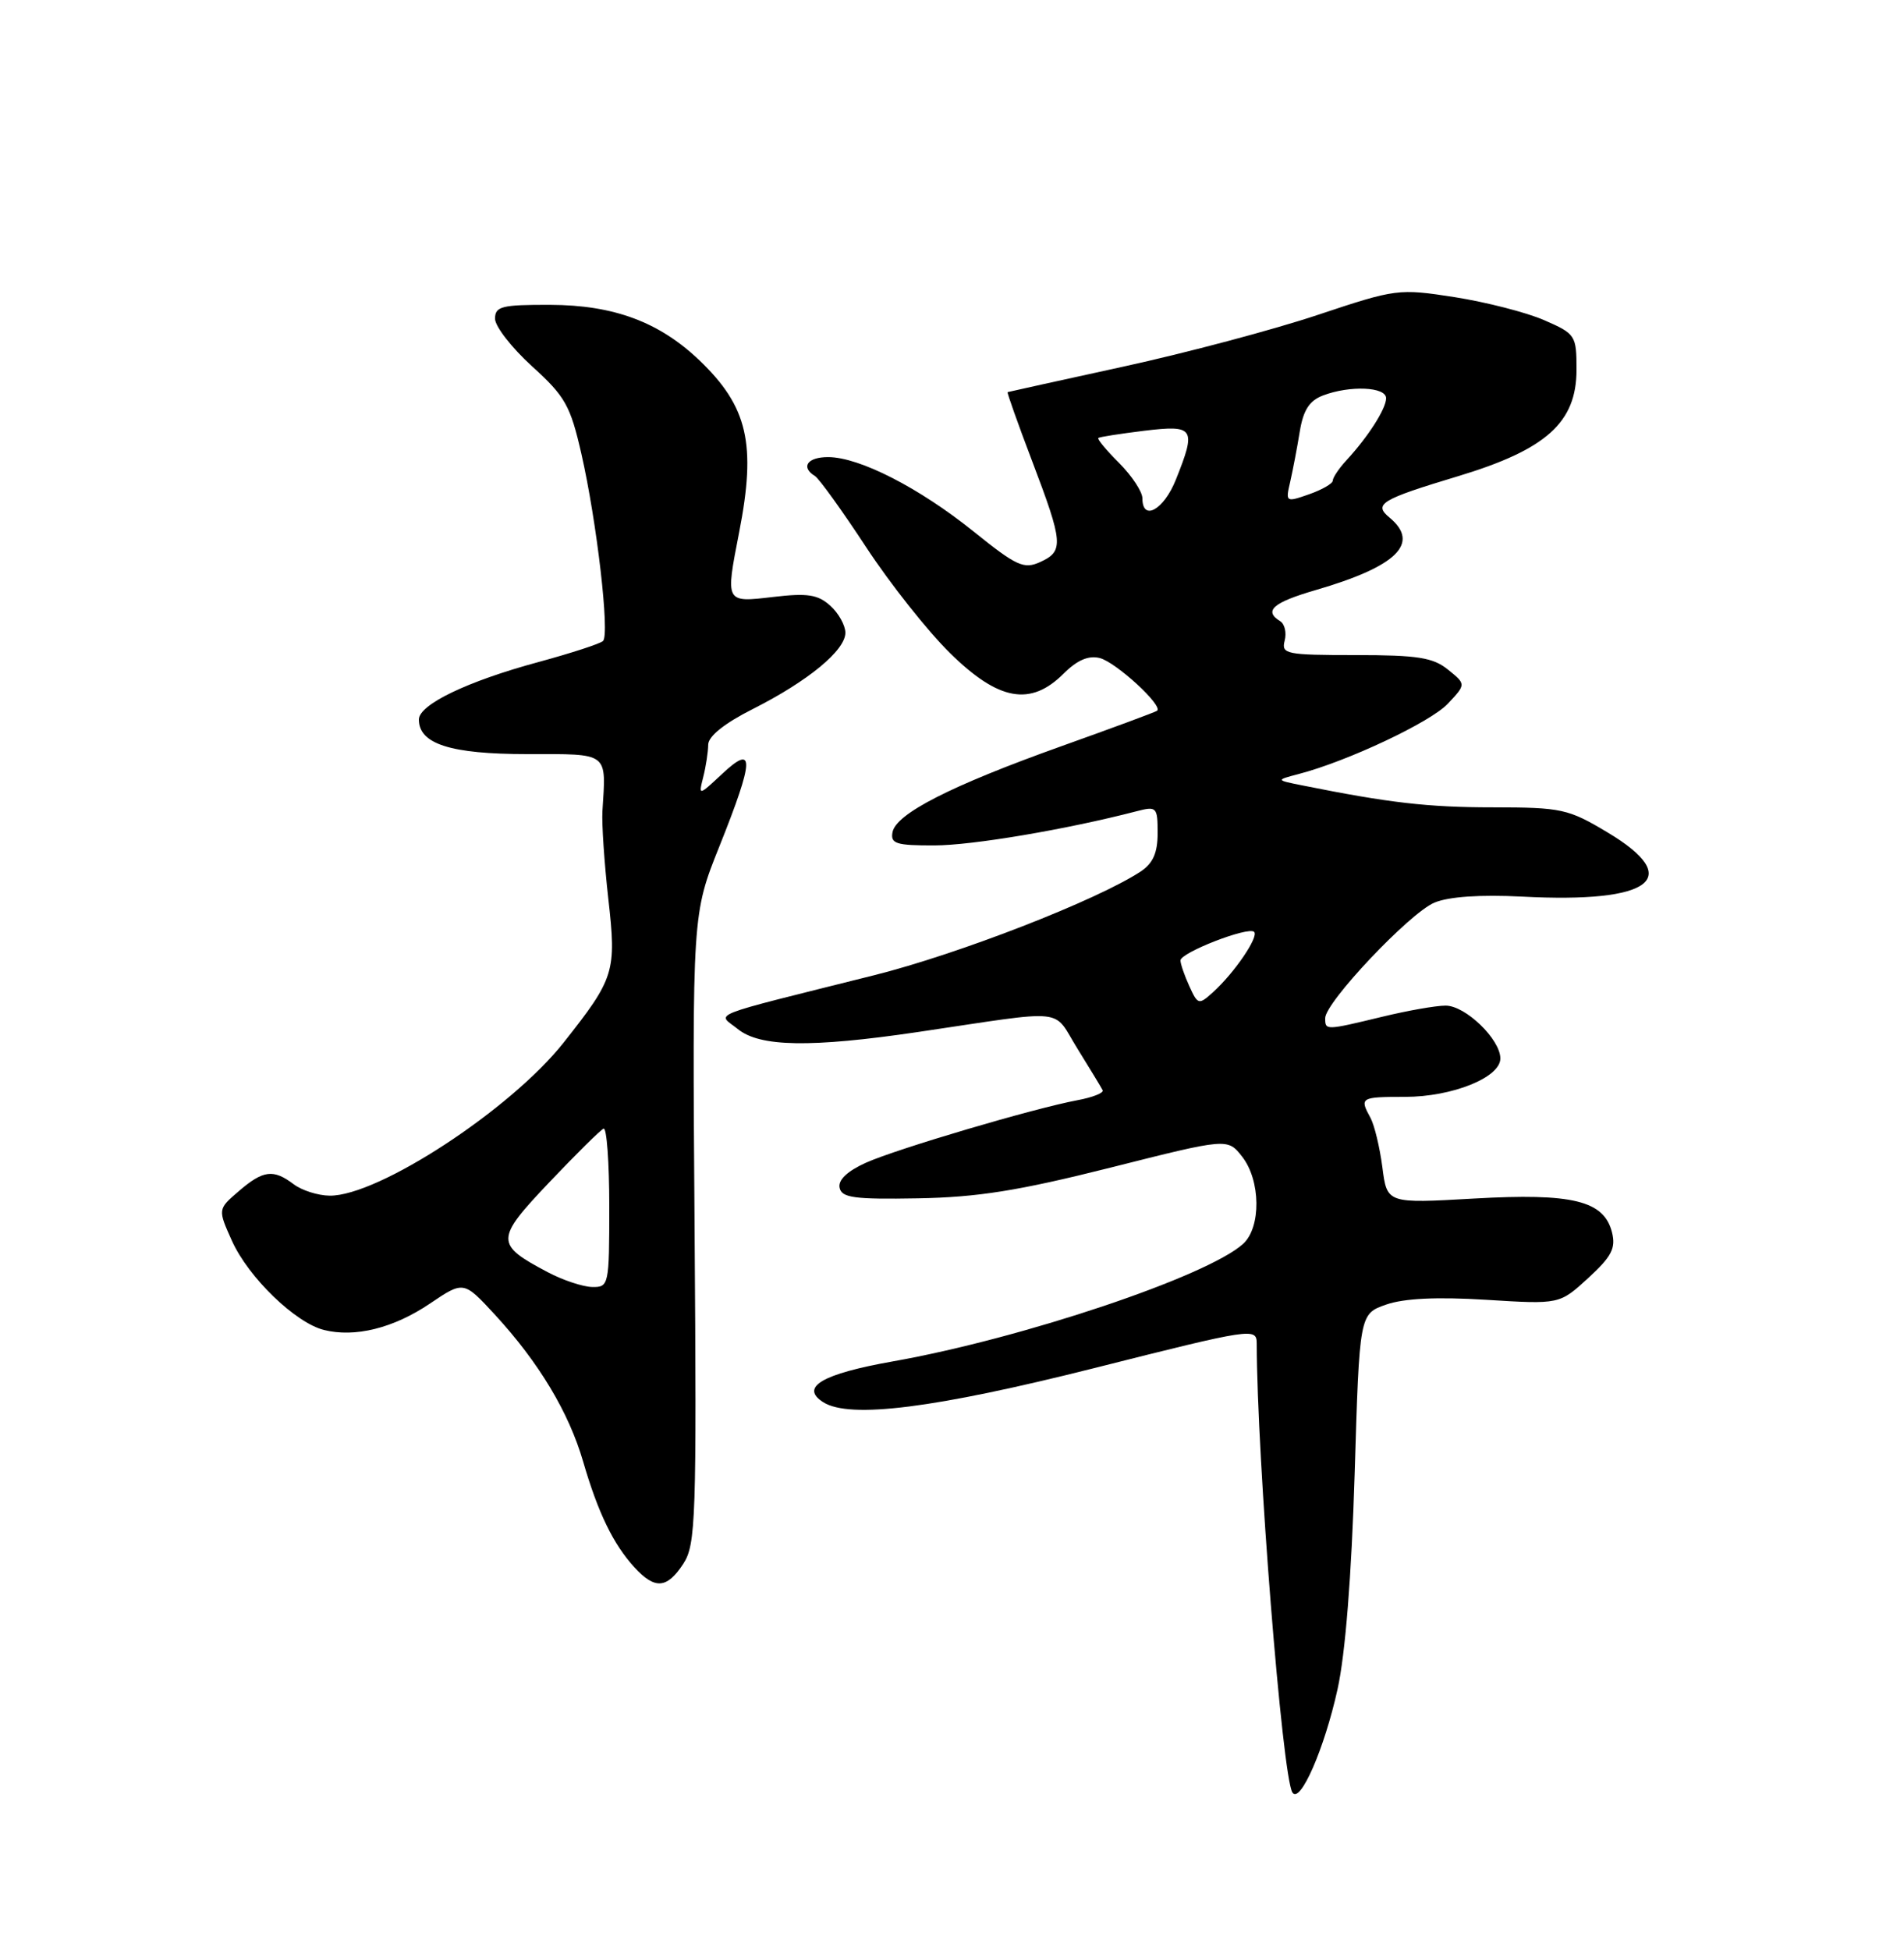 <?xml version="1.0" encoding="UTF-8" standalone="no"?>
<!DOCTYPE svg PUBLIC "-//W3C//DTD SVG 1.1//EN" "http://www.w3.org/Graphics/SVG/1.1/DTD/svg11.dtd" >
<svg xmlns="http://www.w3.org/2000/svg" xmlns:xlink="http://www.w3.org/1999/xlink" version="1.1" viewBox="0 0 250 256">
 <g >
 <path fill="currentColor"
d=" M 175.62 221.78 C 176.65 217.15 177.46 206.86 177.87 193.50 C 178.50 172.50 178.50 172.50 182.00 171.27 C 184.36 170.45 188.65 170.24 195.13 170.64 C 204.77 171.24 204.77 171.24 208.53 167.79 C 211.61 164.97 212.18 163.87 211.66 161.79 C 210.61 157.62 206.50 156.61 193.50 157.35 C 182.12 158.00 182.12 158.00 181.51 153.25 C 181.17 150.64 180.47 147.72 179.95 146.76 C 178.49 144.09 178.63 144.00 184.47 144.00 C 190.68 144.00 197.00 141.46 197.00 138.96 C 197.00 136.44 192.40 132.00 189.80 132.02 C 188.53 132.02 184.80 132.68 181.50 133.48 C 174.03 135.28 174.00 135.29 174.00 133.67 C 174.00 131.59 185.08 119.87 188.34 118.50 C 190.23 117.71 194.34 117.43 199.89 117.71 C 216.90 118.60 221.21 115.33 211.04 109.26 C 205.91 106.19 205.03 106.00 196.04 105.99 C 187.49 105.99 182.40 105.40 171.00 103.11 C 167.50 102.41 167.50 102.41 170.50 101.62 C 176.92 99.95 187.83 94.81 190.11 92.38 C 192.50 89.83 192.50 89.83 190.14 87.92 C 188.17 86.32 186.15 86.00 177.98 86.00 C 168.87 86.00 168.22 85.87 168.68 84.11 C 168.95 83.07 168.69 81.92 168.09 81.55 C 165.89 80.20 167.13 79.10 172.74 77.47 C 183.41 74.37 186.51 71.33 182.46 67.96 C 180.30 66.18 181.29 65.58 191.44 62.52 C 203.04 59.02 207.00 55.46 207.00 48.54 C 207.00 44.02 206.88 43.83 202.75 42.03 C 200.41 41.01 195.12 39.66 191.00 39.01 C 183.64 37.87 183.31 37.91 173.00 41.35 C 167.22 43.28 155.75 46.33 147.50 48.13 C 139.25 49.93 132.41 51.44 132.30 51.48 C 132.20 51.52 133.64 55.59 135.52 60.53 C 139.61 71.29 139.70 72.36 136.59 73.78 C 134.44 74.76 133.49 74.33 127.84 69.78 C 120.70 64.04 112.85 60.02 108.75 60.01 C 106.01 60.00 105.09 61.32 107.01 62.50 C 107.56 62.85 110.58 67.04 113.71 71.81 C 116.84 76.59 121.81 82.86 124.75 85.75 C 131.13 92.02 135.32 92.77 139.67 88.42 C 141.43 86.66 142.93 86.02 144.40 86.39 C 146.51 86.92 152.77 92.66 151.93 93.31 C 151.69 93.49 145.98 95.60 139.23 98.01 C 124.84 103.16 117.66 106.82 117.19 109.25 C 116.90 110.76 117.67 111.00 122.68 110.99 C 127.69 110.98 140.04 108.89 149.25 106.50 C 151.87 105.82 152.00 105.95 152.00 109.37 C 152.00 111.98 151.39 113.35 149.75 114.43 C 143.95 118.22 125.87 125.25 114.78 128.03 C 92.27 133.67 94.18 132.92 96.88 135.10 C 99.78 137.45 106.44 137.56 120.50 135.49 C 140.58 132.52 138.10 132.26 141.49 137.70 C 143.13 140.34 144.61 142.78 144.78 143.13 C 144.95 143.48 143.46 144.07 141.46 144.44 C 135.66 145.53 117.84 150.80 113.71 152.64 C 111.27 153.74 110.03 154.90 110.24 155.92 C 110.50 157.25 112.15 157.47 120.53 157.32 C 128.38 157.18 133.76 156.32 145.84 153.28 C 161.18 149.41 161.18 149.41 163.09 151.84 C 165.54 154.96 165.61 161.13 163.22 163.30 C 158.50 167.57 134.24 175.71 117.27 178.72 C 107.94 180.37 104.98 182.11 108.10 184.09 C 111.59 186.29 122.75 184.88 143.75 179.59 C 164.44 174.37 165.00 174.29 165.01 176.37 C 165.04 191.39 168.36 233.16 169.69 235.31 C 170.69 236.92 173.89 229.61 175.62 221.78 Z  M 89.73 205.28 C 91.36 202.77 91.48 199.42 91.20 161.28 C 90.90 120.00 90.90 120.00 94.45 111.13 C 99.03 99.69 99.12 97.58 94.86 101.56 C 91.71 104.50 91.71 104.50 92.34 102.00 C 92.69 100.62 92.98 98.72 92.99 97.76 C 93.00 96.66 95.12 94.96 98.85 93.08 C 106.10 89.42 111.00 85.38 111.00 83.07 C 111.00 82.10 110.11 80.50 109.02 79.52 C 107.39 78.05 106.03 77.84 101.52 78.37 C 95.20 79.11 95.24 79.19 97.05 69.89 C 99.32 58.29 98.19 53.39 91.84 47.31 C 86.57 42.27 80.60 40.05 72.25 40.02 C 65.87 40.00 65.00 40.22 65.00 41.84 C 65.00 42.85 67.19 45.66 69.86 48.09 C 74.22 52.04 74.89 53.24 76.34 59.59 C 78.37 68.51 80.08 83.29 79.18 84.15 C 78.81 84.51 74.98 85.75 70.68 86.92 C 61.36 89.44 55.00 92.50 55.00 94.46 C 55.00 97.67 59.15 99.00 69.22 99.00 C 80.06 99.00 79.59 98.65 79.10 106.50 C 79.00 108.15 79.35 113.31 79.87 117.97 C 80.96 127.58 80.70 128.41 74.00 136.88 C 67.06 145.66 49.66 157.04 43.28 156.97 C 41.75 156.95 39.63 156.28 38.56 155.47 C 35.89 153.45 34.56 153.62 31.35 156.38 C 28.59 158.75 28.59 158.75 30.46 162.91 C 32.62 167.70 38.77 173.65 42.53 174.60 C 46.61 175.62 51.67 174.37 56.46 171.13 C 60.88 168.15 60.88 168.15 64.97 172.58 C 70.74 178.84 74.69 185.41 76.57 191.89 C 78.52 198.59 80.52 202.72 83.29 205.75 C 85.99 208.70 87.57 208.59 89.73 205.28 Z  M 156.16 129.46 C 155.52 128.06 155.00 126.54 155.00 126.09 C 155.00 125.06 163.93 121.59 164.67 122.34 C 165.31 122.98 162.08 127.72 159.27 130.26 C 157.40 131.95 157.28 131.92 156.16 129.46 Z  M 150.00 65.42 C 150.00 64.56 148.63 62.48 146.96 60.80 C 145.28 59.13 144.04 57.64 144.21 57.50 C 144.37 57.36 147.09 56.94 150.25 56.55 C 156.83 55.76 157.11 56.19 154.39 62.98 C 152.81 66.94 150.00 68.50 150.00 65.42 Z  M 169.41 63.24 C 169.75 61.73 170.32 58.78 170.66 56.67 C 171.12 53.85 171.92 52.60 173.71 51.92 C 177.25 50.57 182.00 50.78 182.00 52.28 C 182.00 53.65 179.66 57.32 176.78 60.44 C 175.80 61.50 175.00 62.70 175.00 63.09 C 175.00 63.48 173.60 64.29 171.89 64.89 C 168.83 65.96 168.78 65.93 169.41 63.24 Z  M 71.93 167.02 C 64.99 163.36 65.00 162.72 72.11 155.23 C 75.62 151.53 78.84 148.35 79.25 148.17 C 79.66 147.98 80.00 152.60 80.00 158.42 C 80.00 168.74 79.94 169.00 77.75 168.96 C 76.51 168.93 73.89 168.06 71.93 167.02 Z "/>
</g>
</svg>